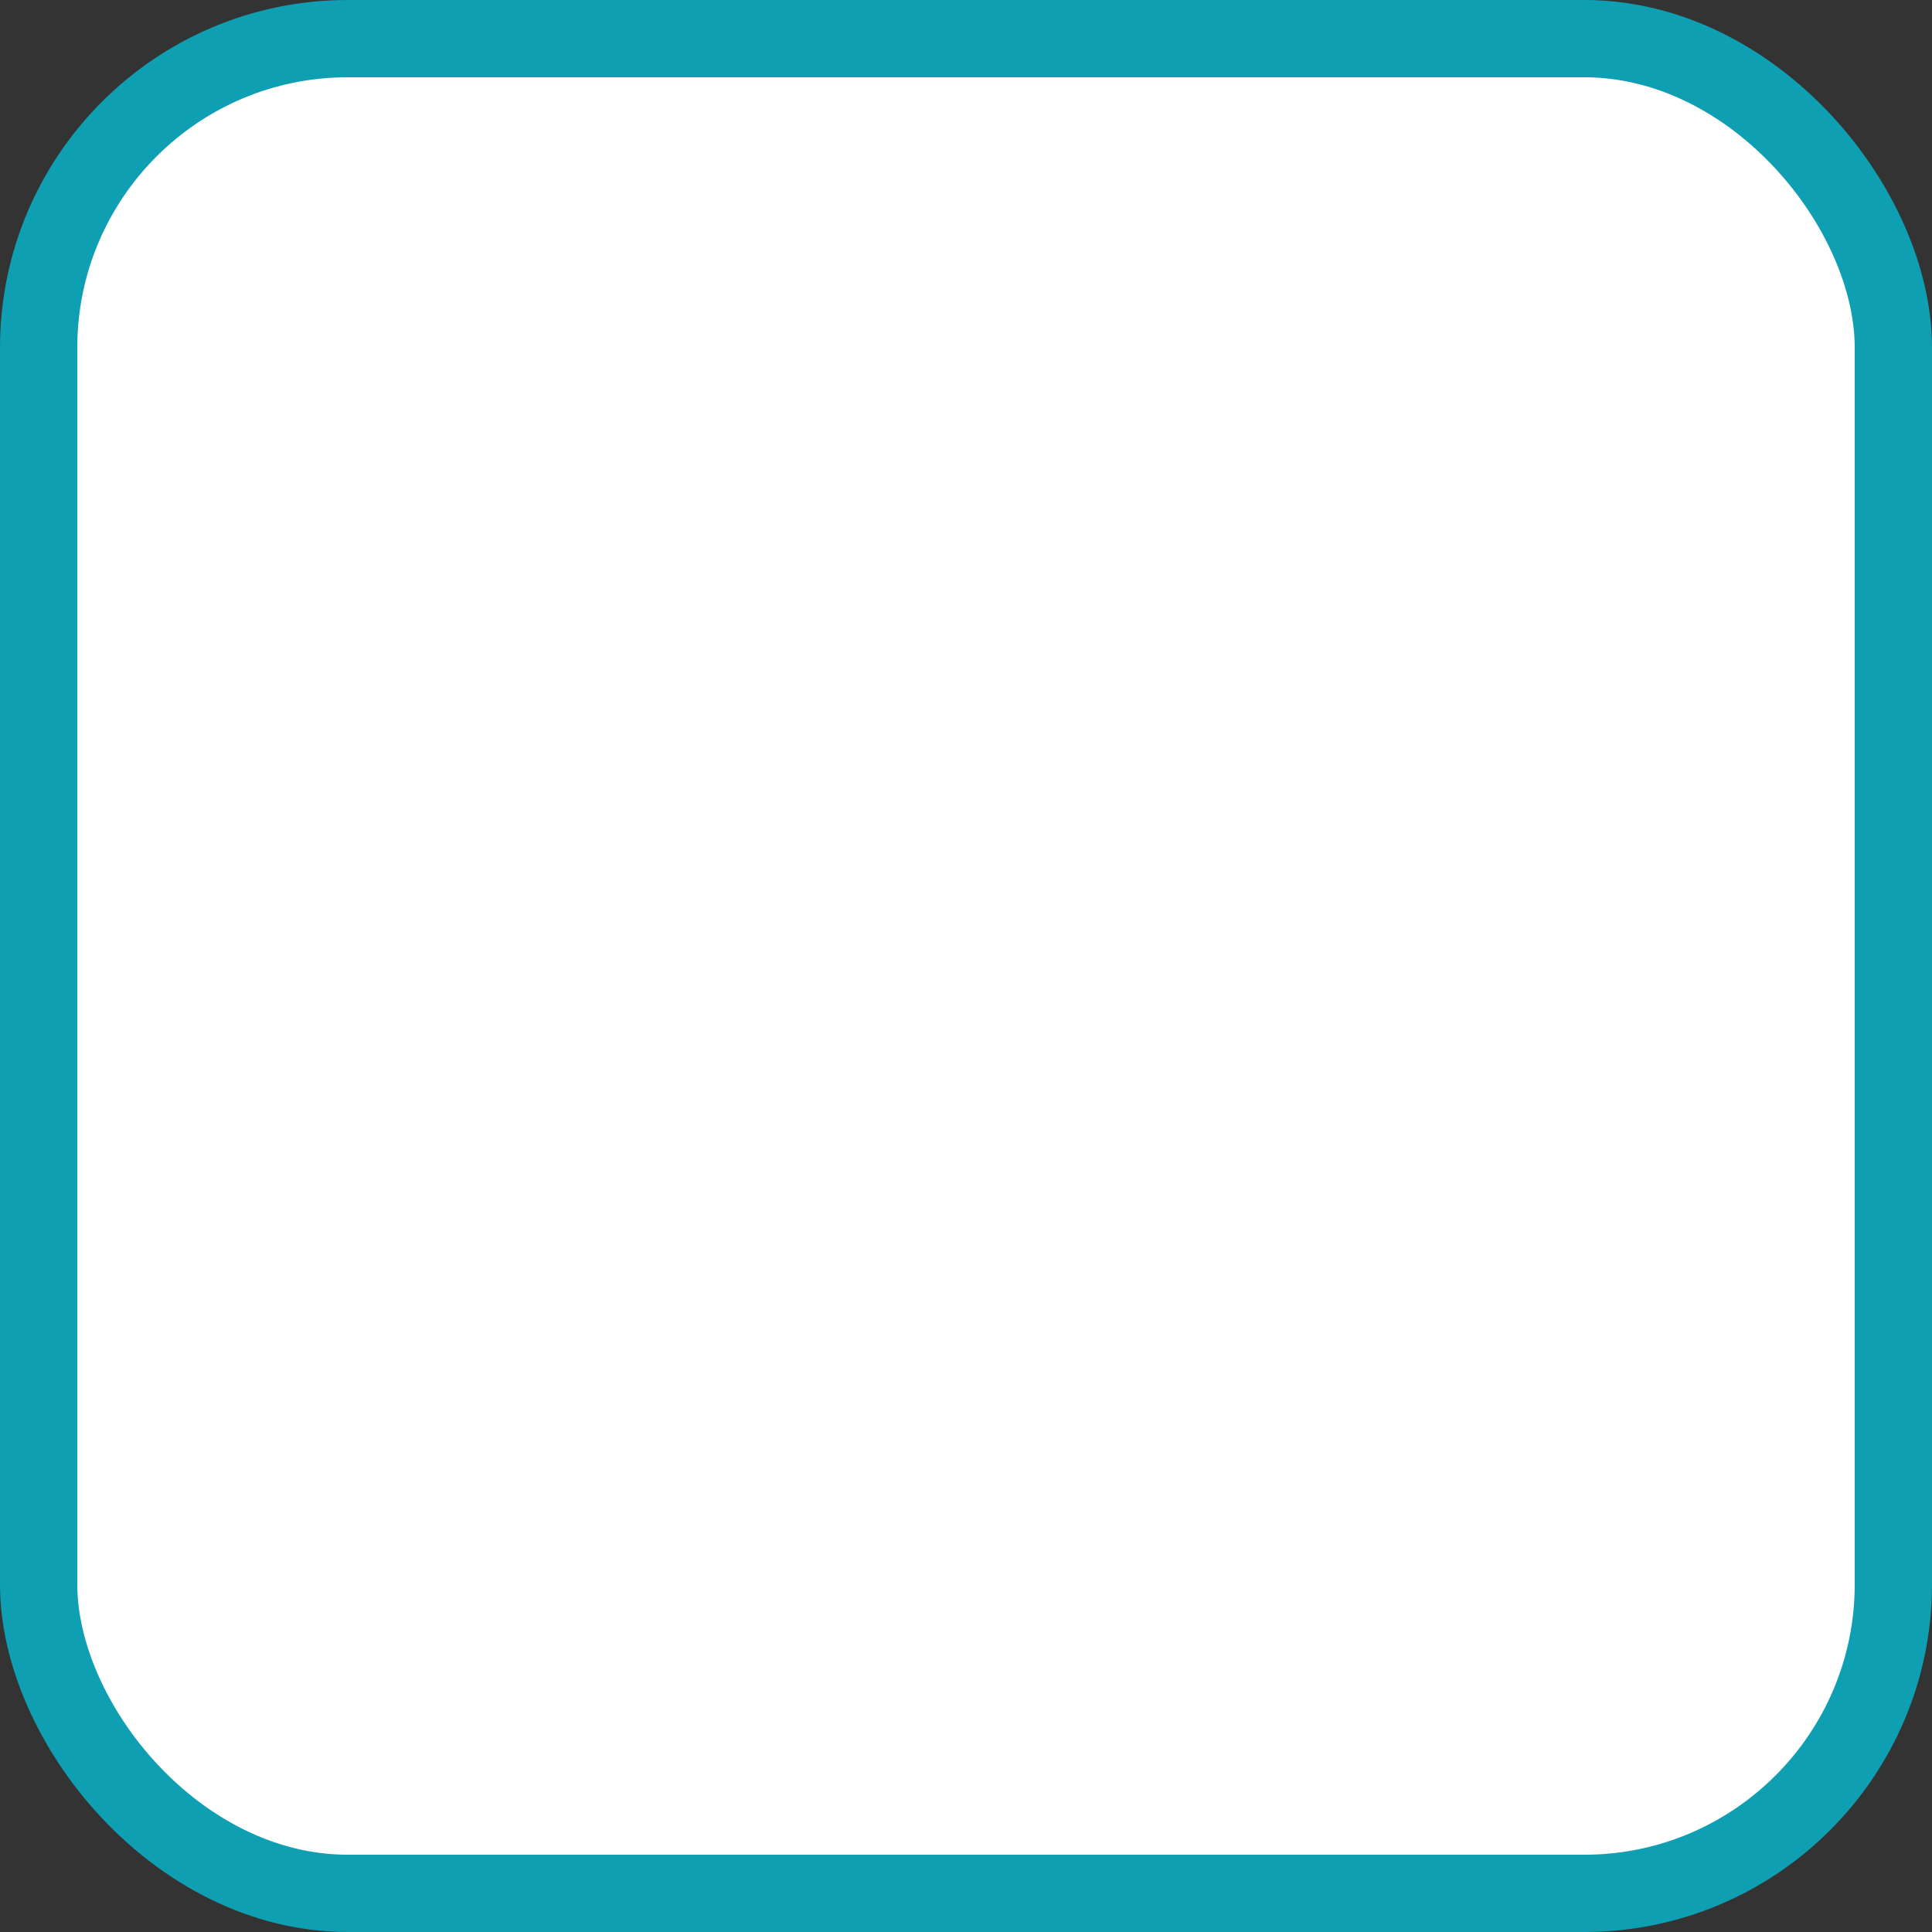 <svg xmlns="http://www.w3.org/2000/svg" width="25" height="25" viewBox="0 0 25 25">
  <rect x="0" y="0" width="25" height="25" fill="#333333" stroke="none"/>
  <rect width="24" height="24" x=".5" y=".5" fill="#FFF" stroke="#0F9FB3" rx="4"/>
</svg>
